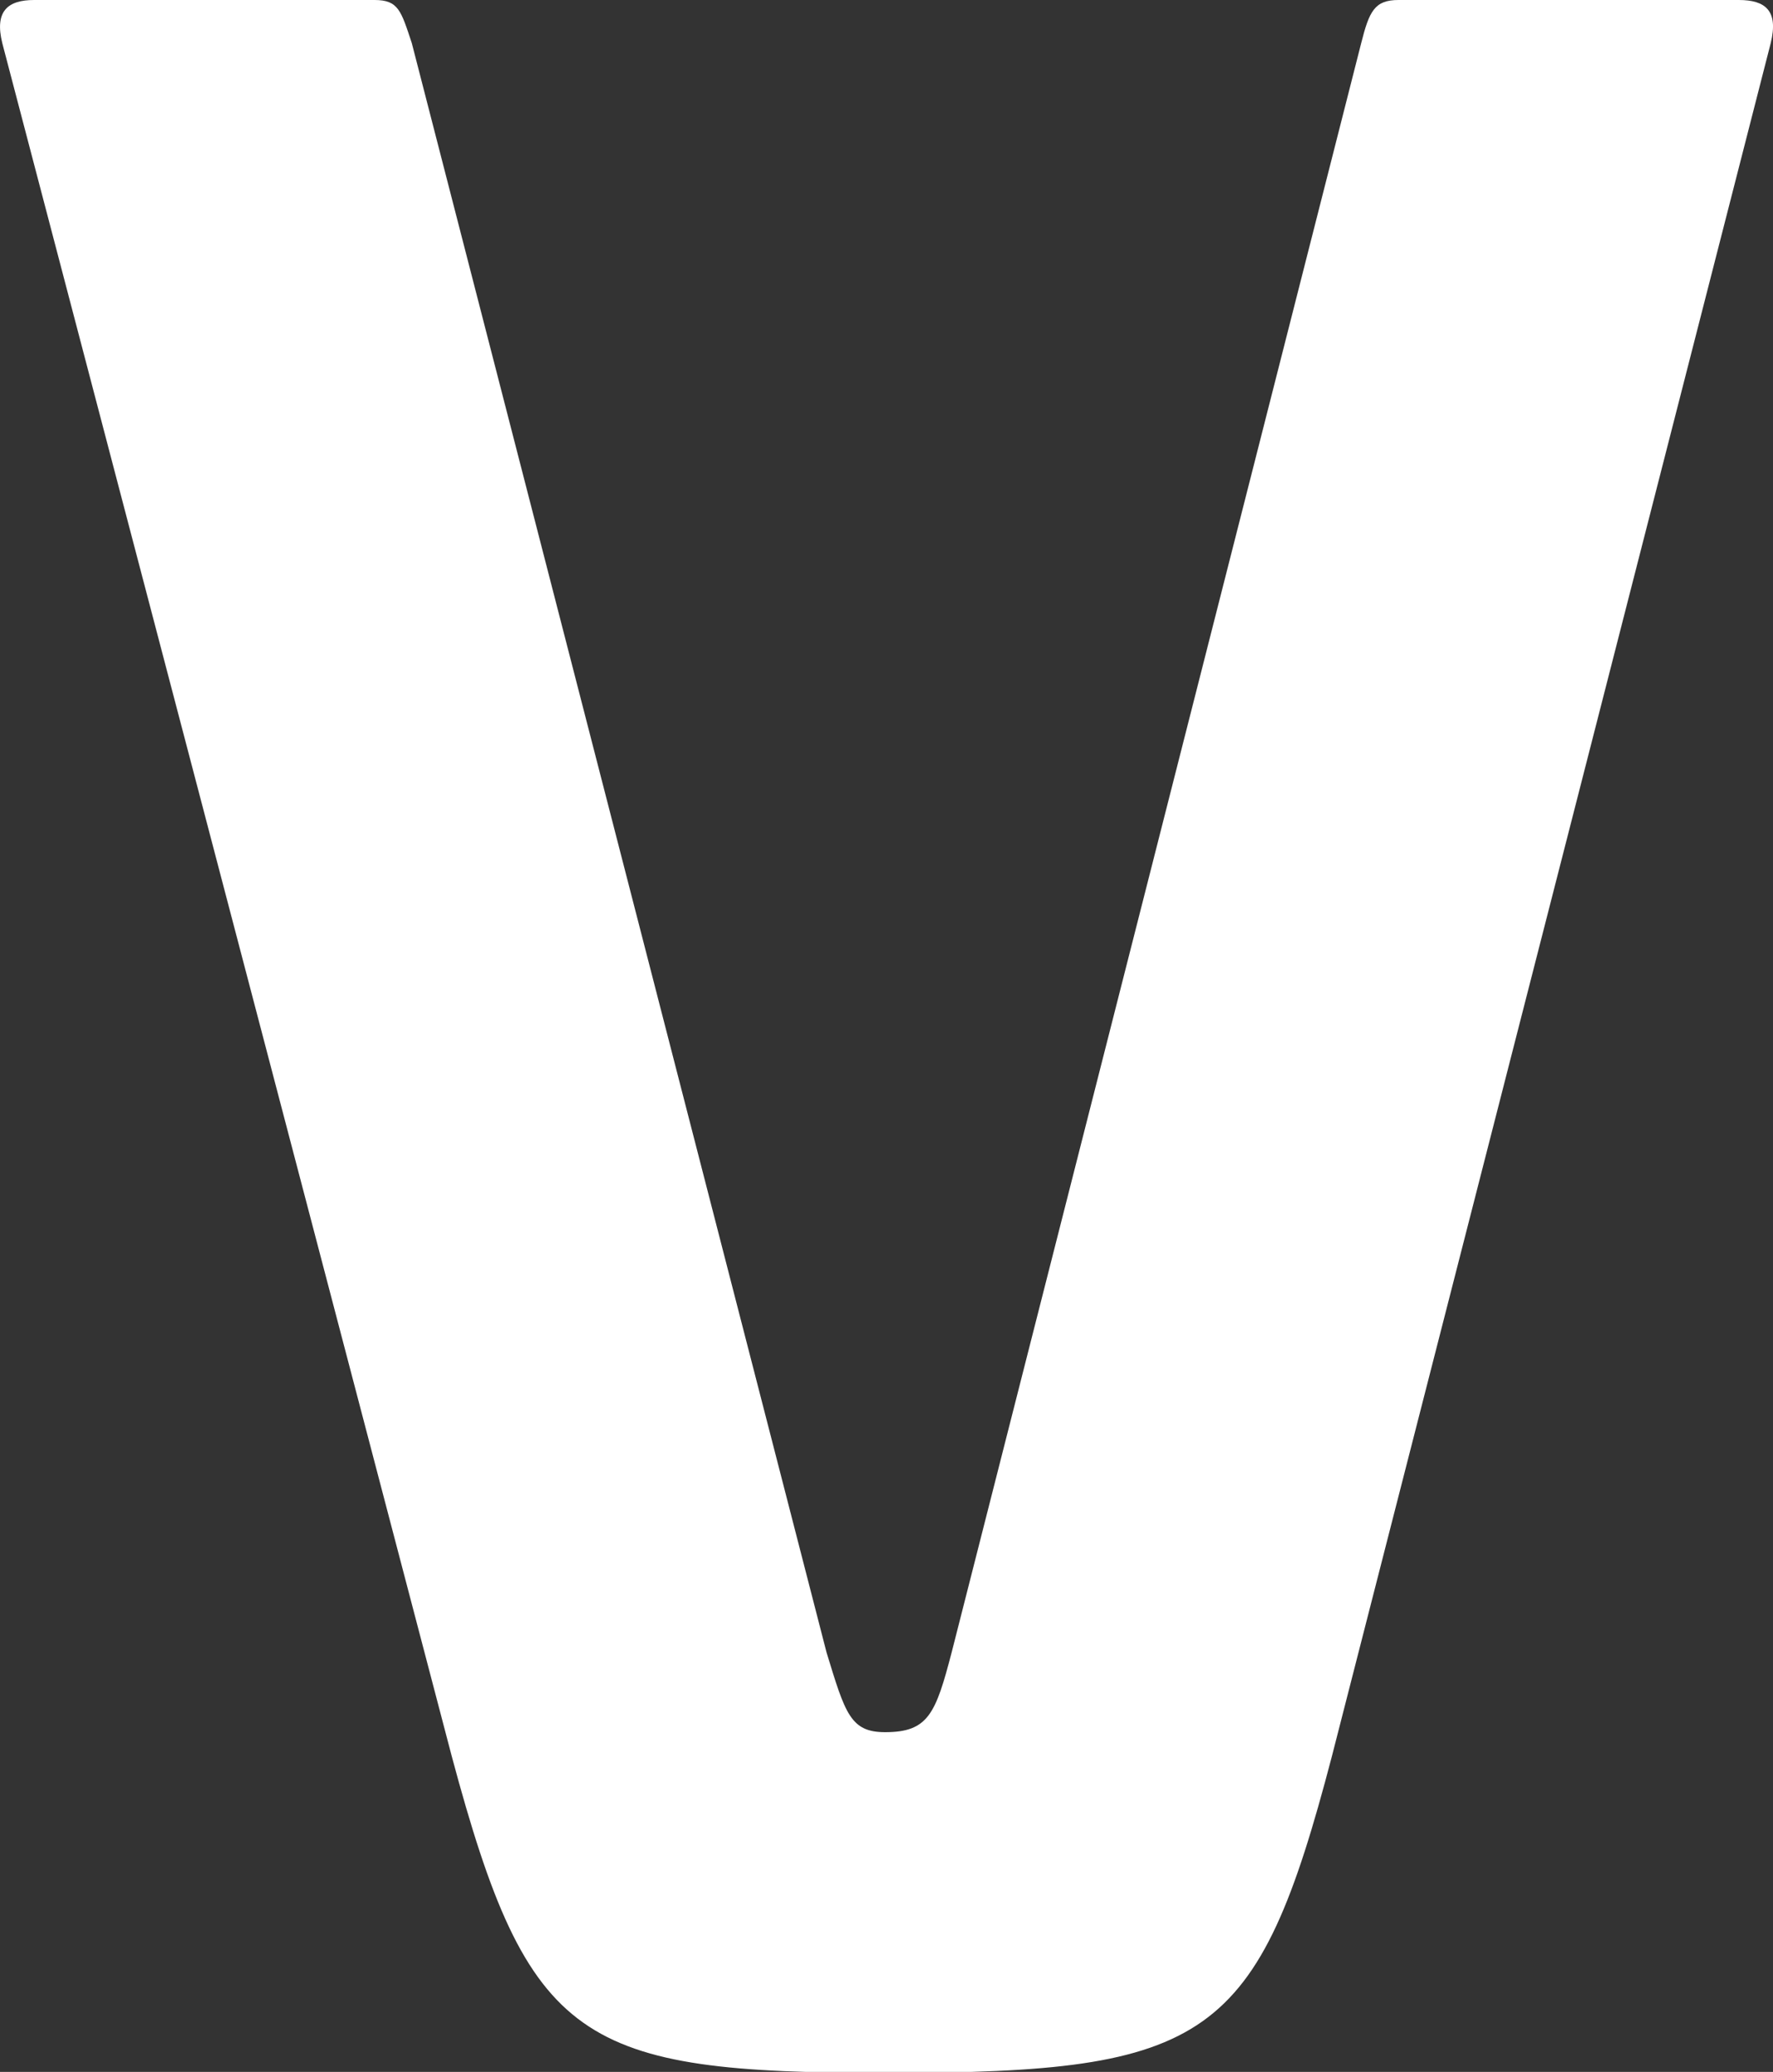 <svg xmlns="http://www.w3.org/2000/svg" width="12.313" height="14.386" viewBox="0 0 12.313 14.386"><rect x="0" y="0" width="12.313" height="14.386" fill="#333333" stroke="none"/><g transform="translate(2055.925 -3320.225)"><path d="M-1563.463,374.15c.166,0,.184.074.259.3l2.88,11.173c.13.425.166.554.407.554.3,0,.351-.129.462-.554l2.844-11.173c.056-.222.093-.3.259-.3h2.364c.184,0,.277.074.221.3l-3.047,11.893c-.517,1.976-.85,2.2-3.084,2.2-2.143,0-2.493-.2-3.029-2.2l-3.121-11.893c-.055-.222.037-.3.221-.3Z" transform="translate(-489.861 2946.075)" fill="#fff"/></g></svg>